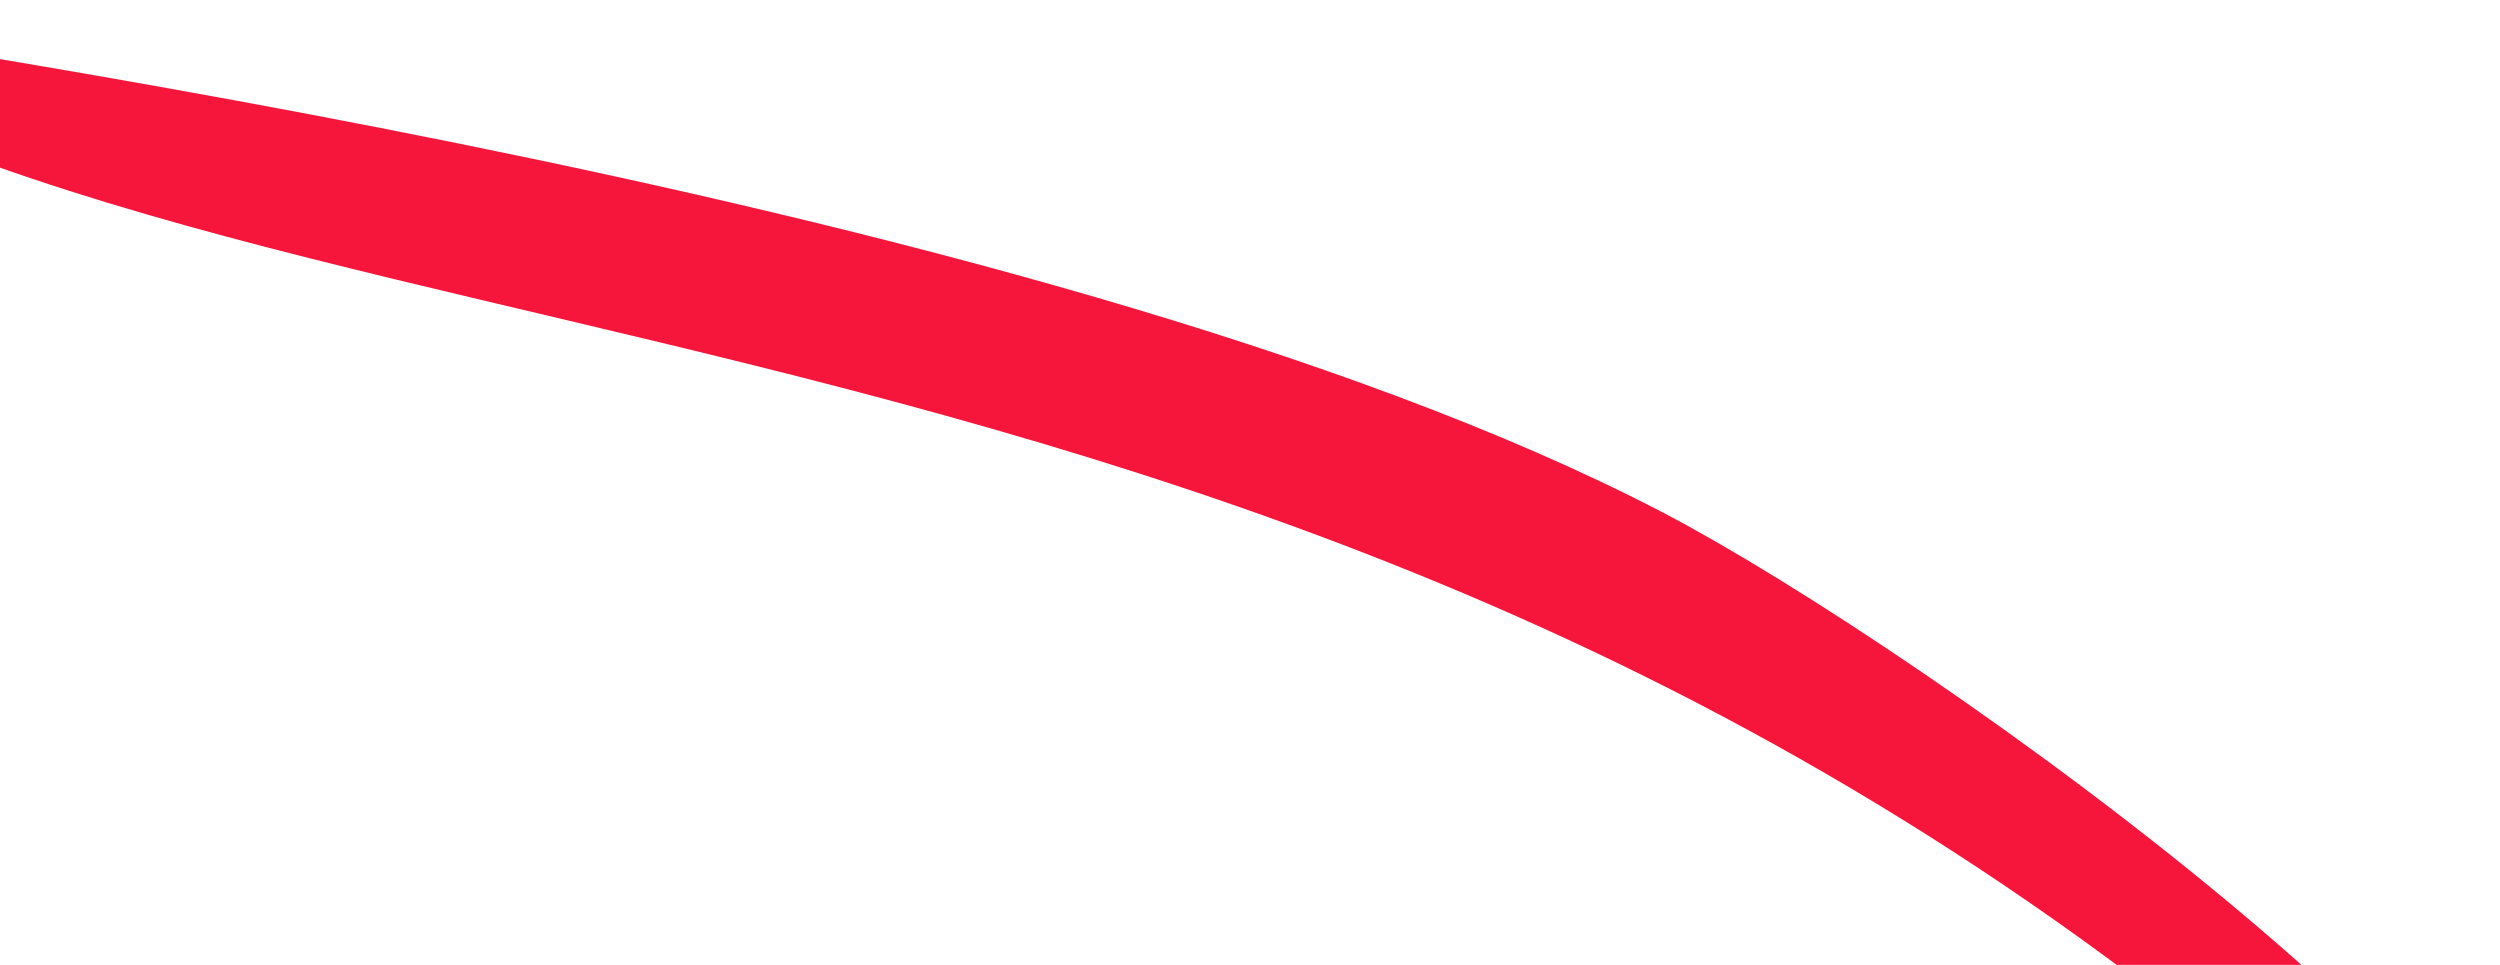 <svg width="1920" height="741" viewBox="0 0 1920 741" fill="none" xmlns="http://www.w3.org/2000/svg">
<path d="M-259.682 0.437C-190.096 22.831 789.688 139.612 1276.99 393.571C1476.98 497.798 2032.27 891.532 1975.34 1055.47C1143.11 160.355 217.448 337.758 -259.682 0.437Z" fill="#F6163C"/>
</svg>
